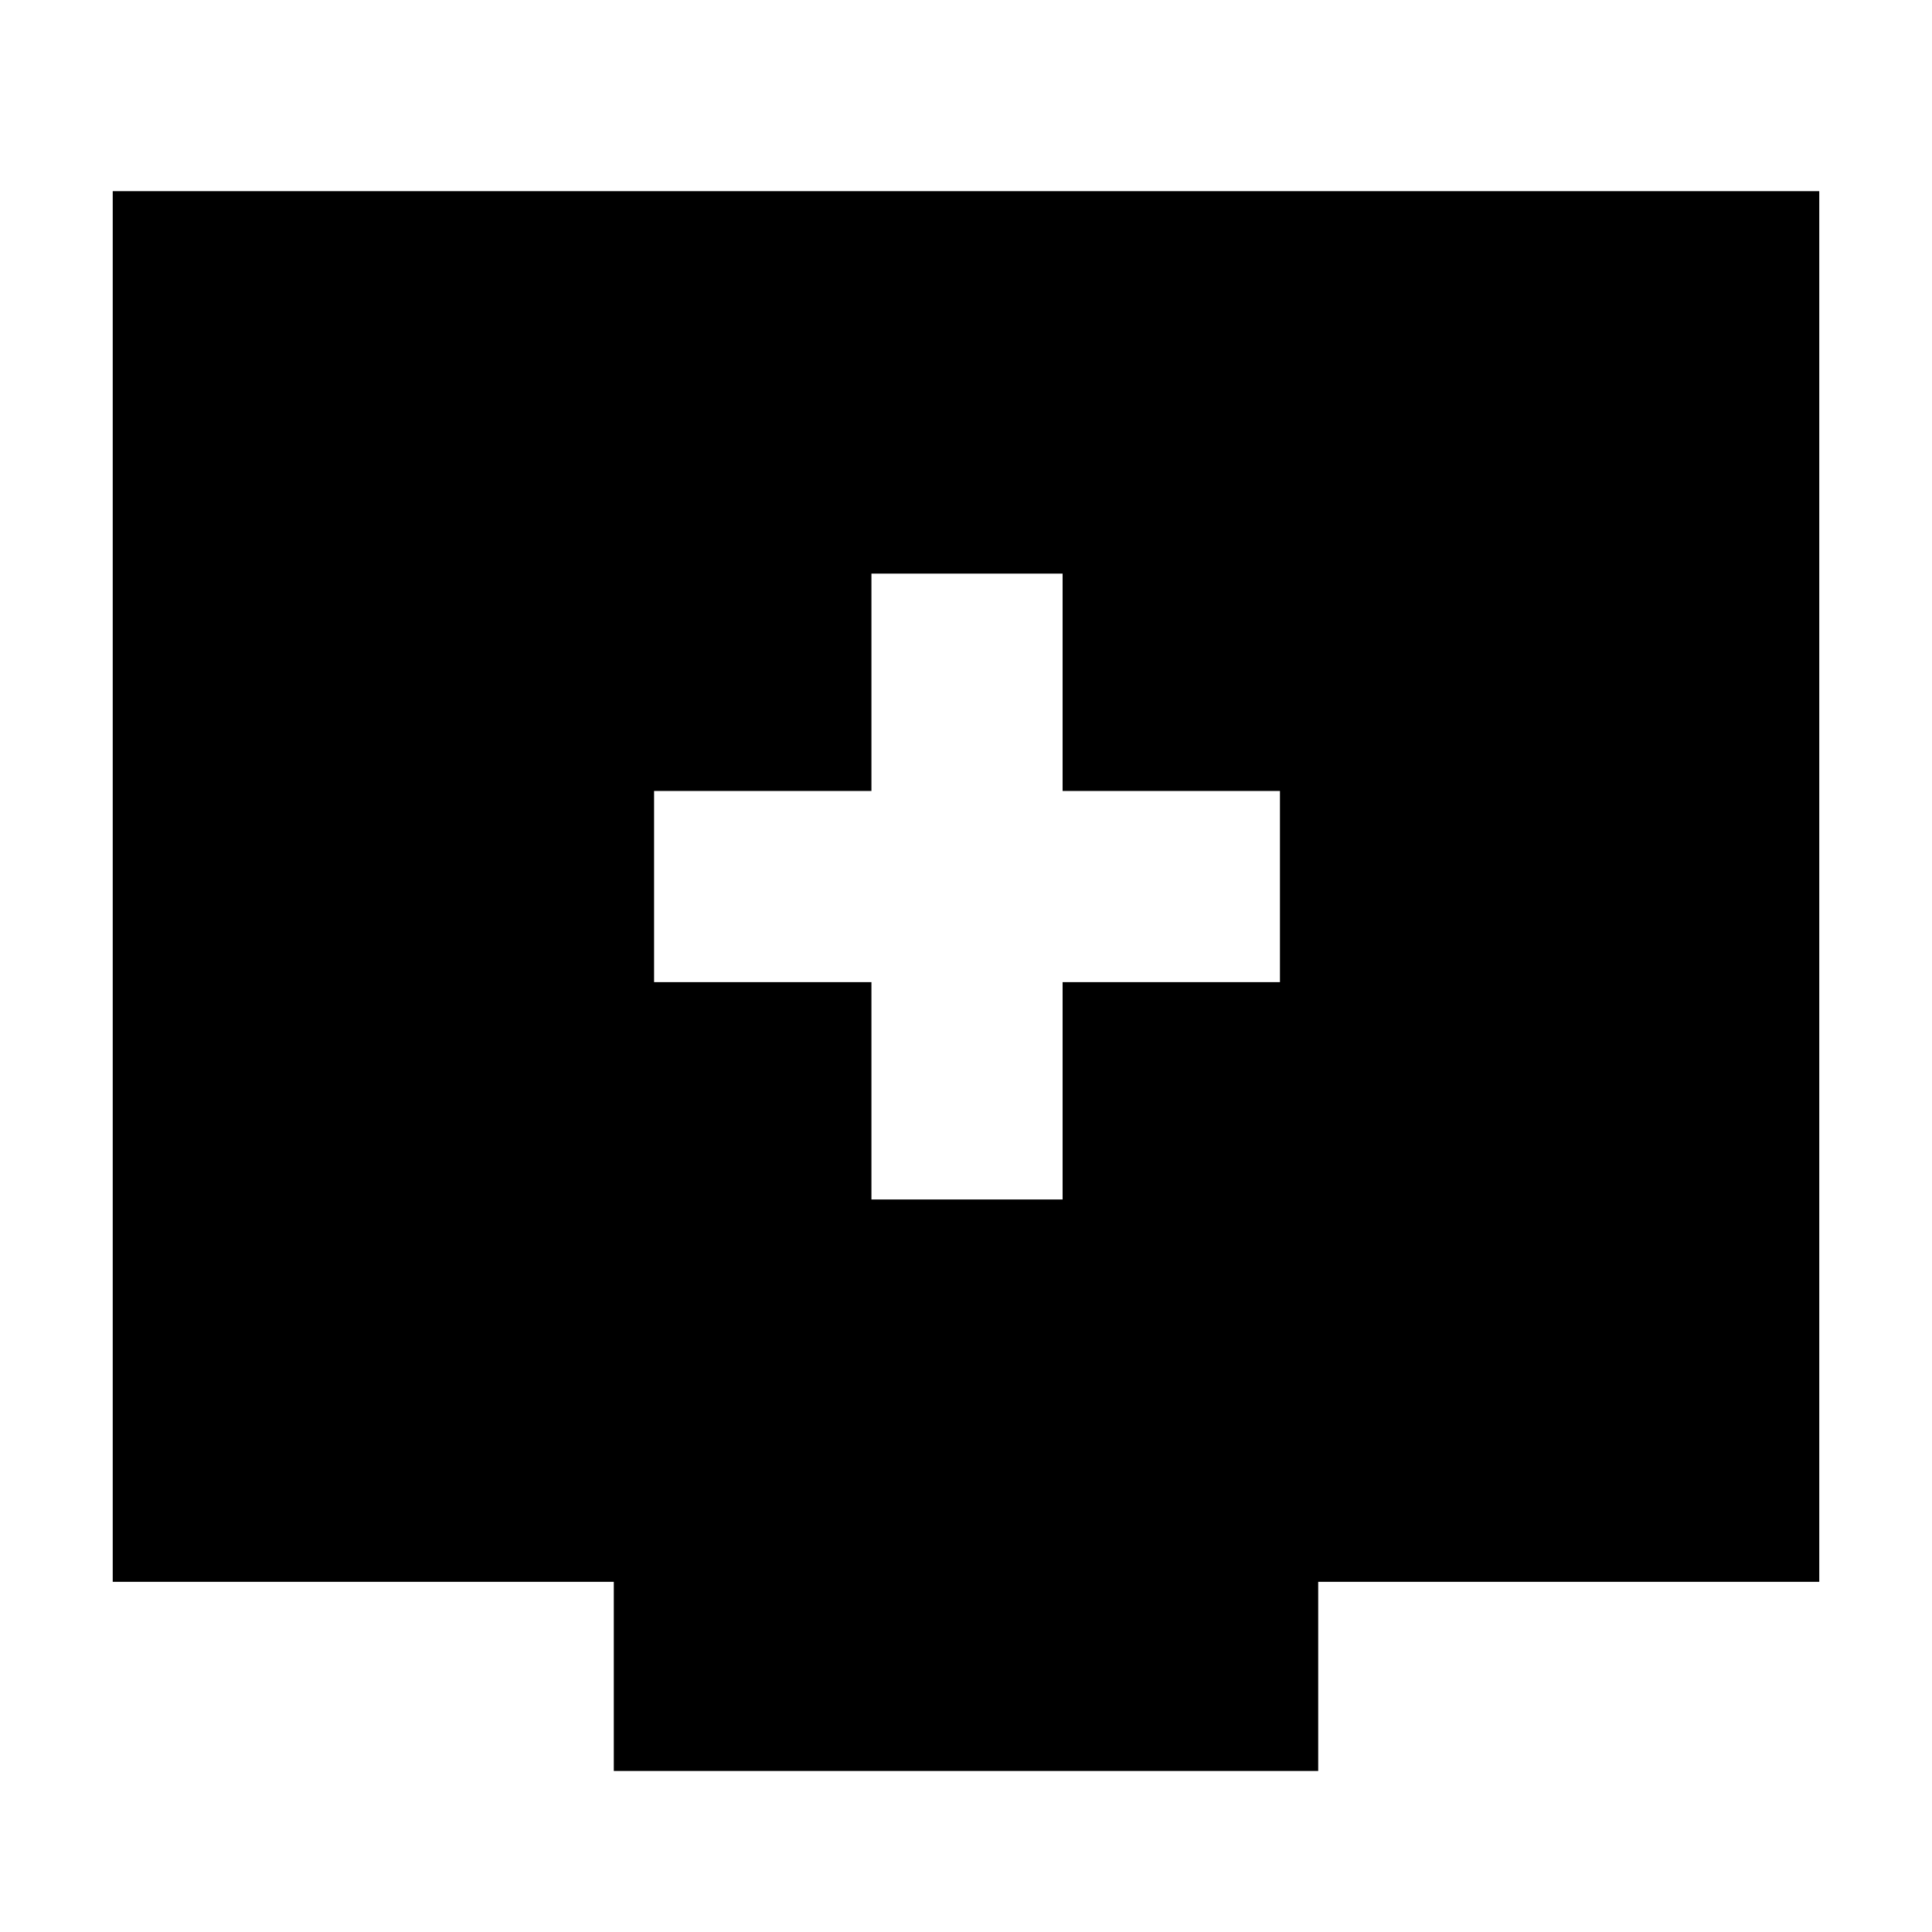 <svg xmlns="http://www.w3.org/2000/svg" height="20" width="20"><path d="M9.021 12.417H11V10.167H13.25V8.188H11V5.938H9.021V8.188H6.771V10.167H9.021ZM6.354 18.333V16.375H1.167V1.979H18.833V16.375H13.646V18.333Z"/></svg>